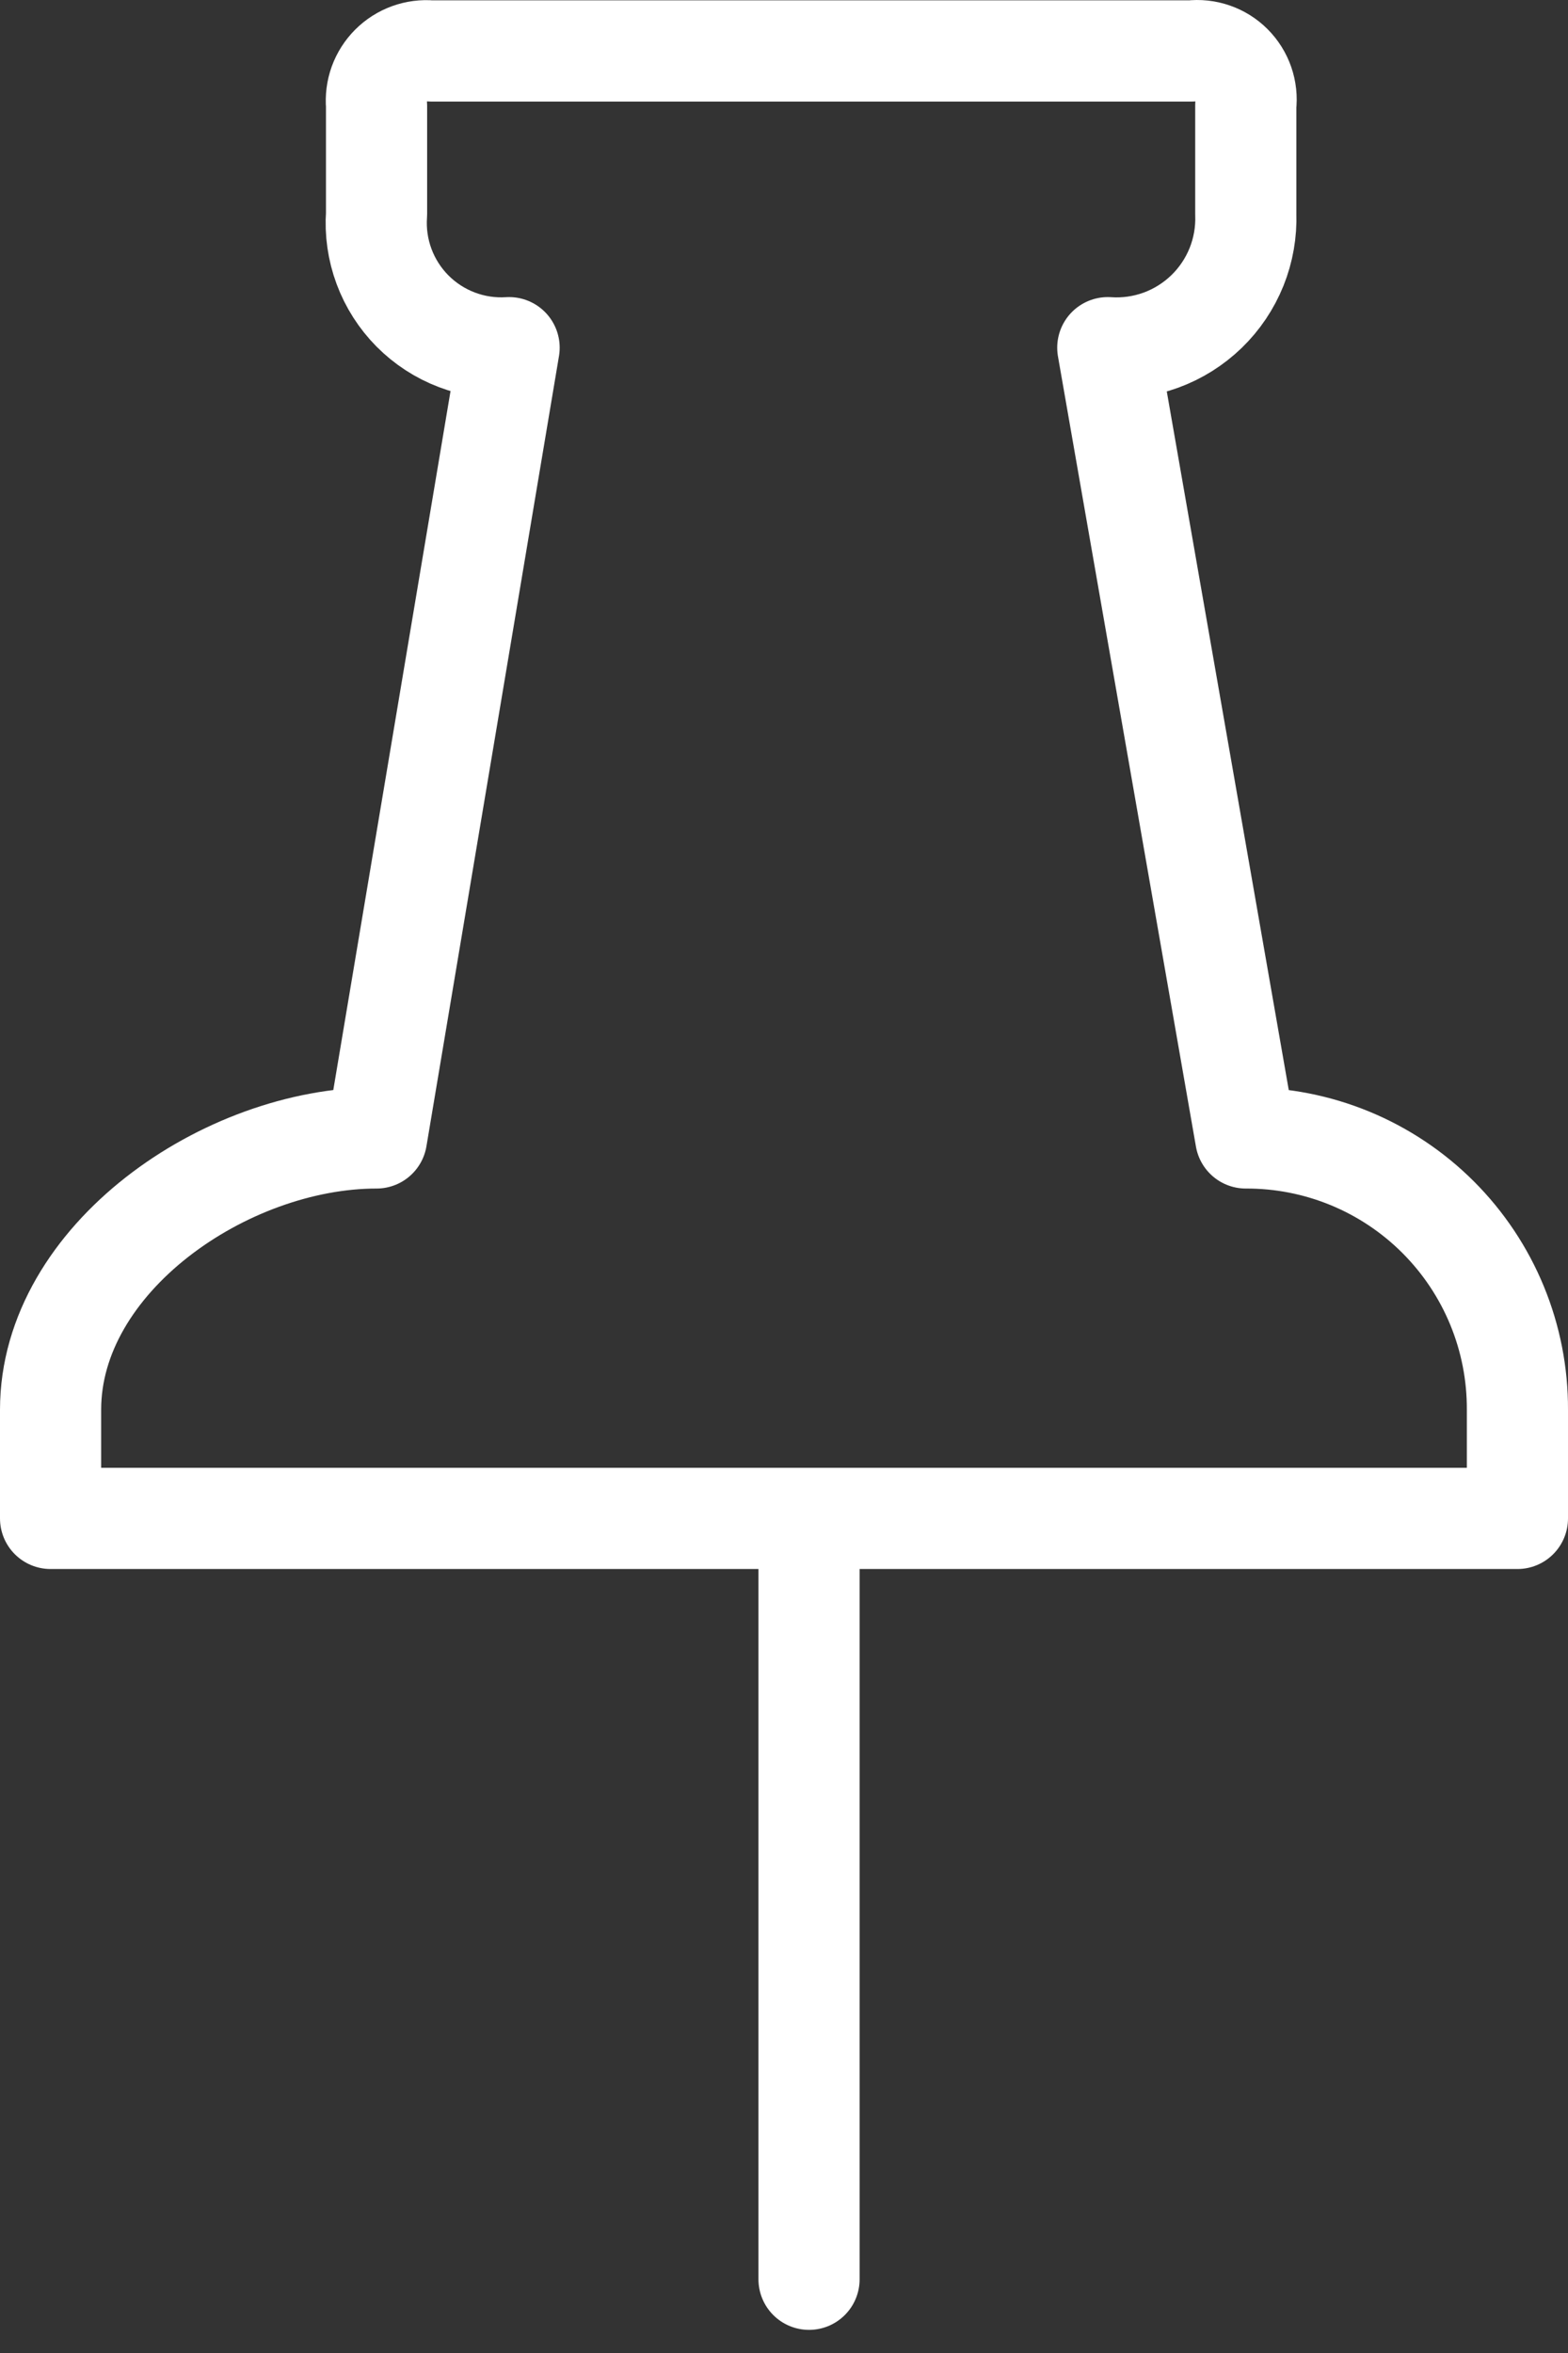 <svg width="62" height="93" viewBox="0 0 62 93" fill="none" >
<rect x="0" y="0" width="62" height="93" fill="#333333" stroke="none"/>
<path d="M60 55.717V60.014H2V55.717C2 49.745 8.917 44.976 14.889 44.976L20.13 13.742C19.427 13.787 18.722 13.681 18.063 13.43C17.404 13.18 16.806 12.791 16.309 12.291C15.813 11.79 15.429 11.189 15.184 10.528C14.939 9.867 14.838 9.161 14.889 8.458V4.162C14.863 3.873 14.9 3.582 14.998 3.309C15.097 3.037 15.255 2.789 15.46 2.584C15.665 2.379 15.912 2.222 16.185 2.123C16.457 2.025 16.748 1.987 17.037 2.014H47.111C47.401 1.979 47.696 2.011 47.972 2.107C48.249 2.202 48.5 2.359 48.706 2.566C48.913 2.773 49.071 3.024 49.166 3.3C49.262 3.577 49.294 3.871 49.259 4.162V8.458C49.285 9.174 49.16 9.887 48.893 10.551C48.625 11.215 48.221 11.816 47.707 12.314C47.192 12.812 46.579 13.197 45.907 13.443C45.234 13.689 44.517 13.791 43.803 13.742L49.259 44.976C50.671 44.971 52.071 45.245 53.376 45.782C54.682 46.32 55.868 47.111 56.867 48.11C57.865 49.108 58.656 50.294 59.194 51.6C59.732 52.906 60.006 54.305 60 55.717V55.717Z" stroke="white" stroke-width="4" stroke-linecap="round" stroke-linejoin="round"/>
<path d="M31.99 60.742V90.086" stroke="white" stroke-width="4" stroke-miterlimit="10" stroke-linecap="round"/>
</svg>
